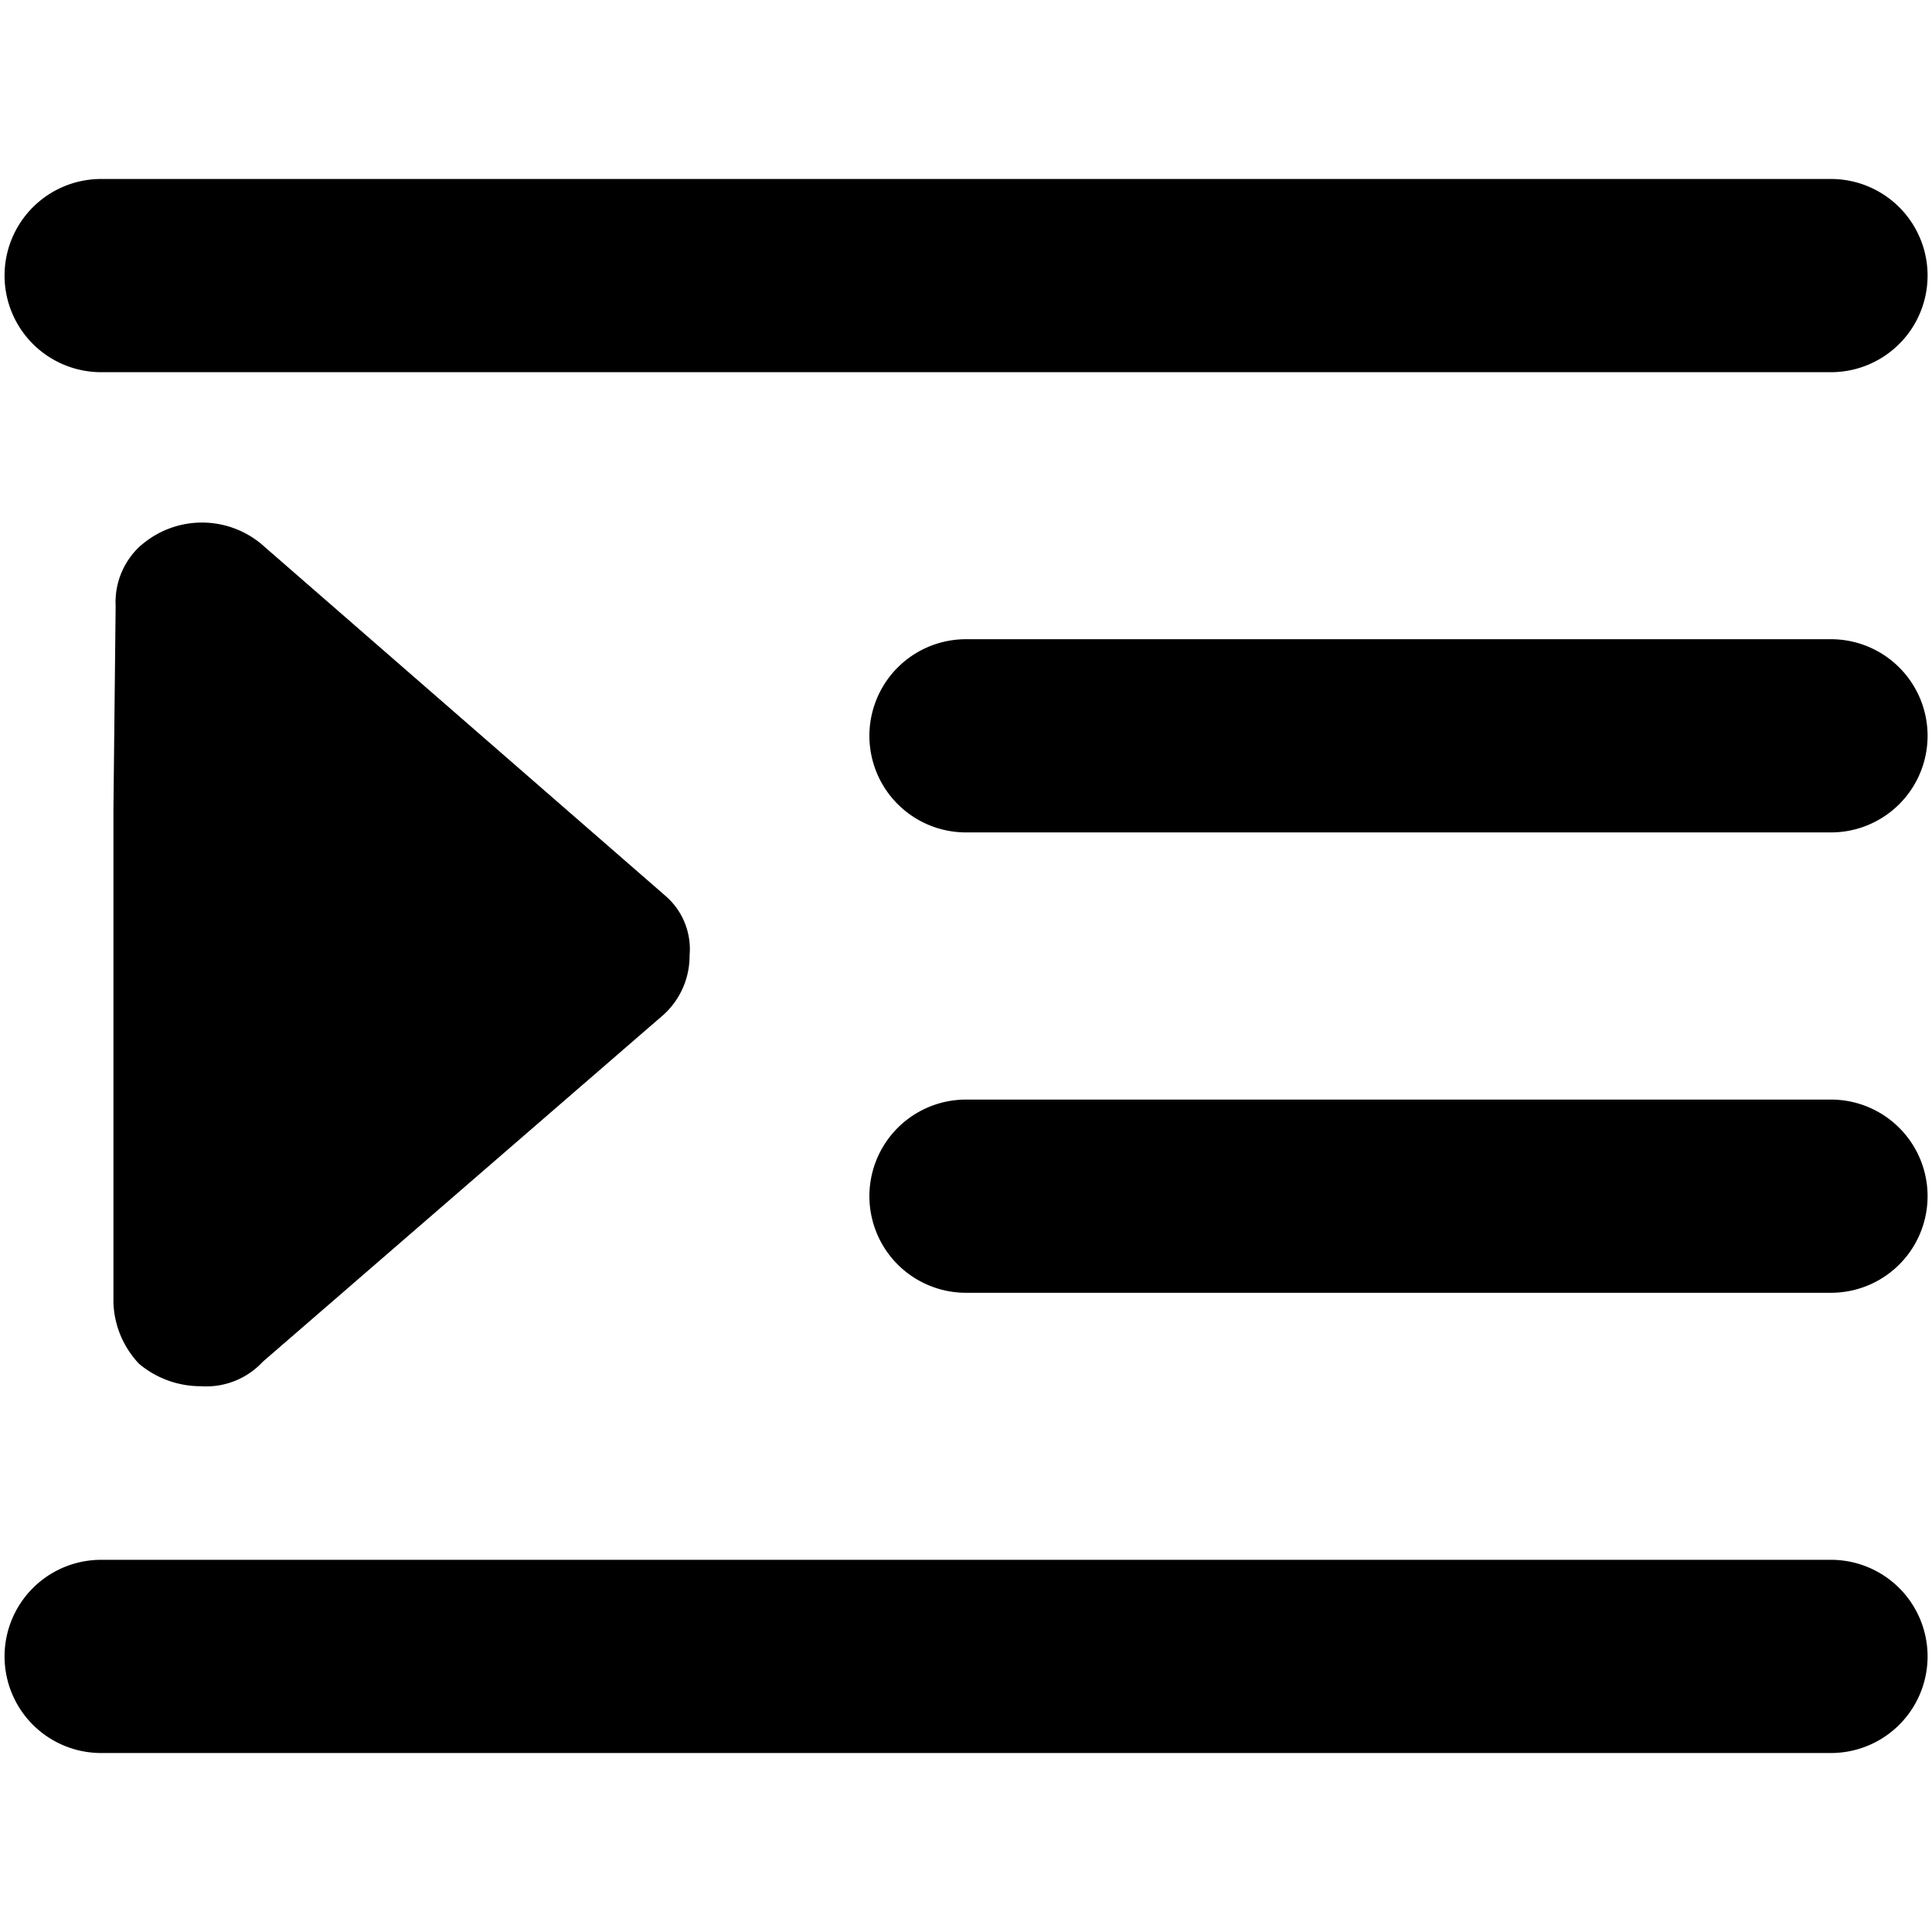 <svg data-tags="text,paragraph,formatting,indentation" xmlns="http://www.w3.org/2000/svg" viewBox="0 0 14 14"><path d="M.733 2.697h12.535a.7.7 0 000-1.4H.733a.7.7 0 100 1.4zm12.535 1.935H7a.7.7 0 100 1.4h6.268a.7.7 0 000-1.4zm0 3.336H7a.7.7 0 100 1.4h6.268a.7.7 0 000-1.4zm0 3.335H.733a.7.7 0 100 1.4h12.535a.7.7 0 000-1.4zM1.023 3.95a.553.553 0 00-.185.442L.822 5.864v3.577a.677.677 0 00.186.442.694.694 0 00.448.162.558.558 0 00.448-.177L4.812 7.35a.576.576 0 00.185-.427.51.51 0 00-.17-.427L1.92 3.965a.673.673 0 00-.897-.014z"/></svg>